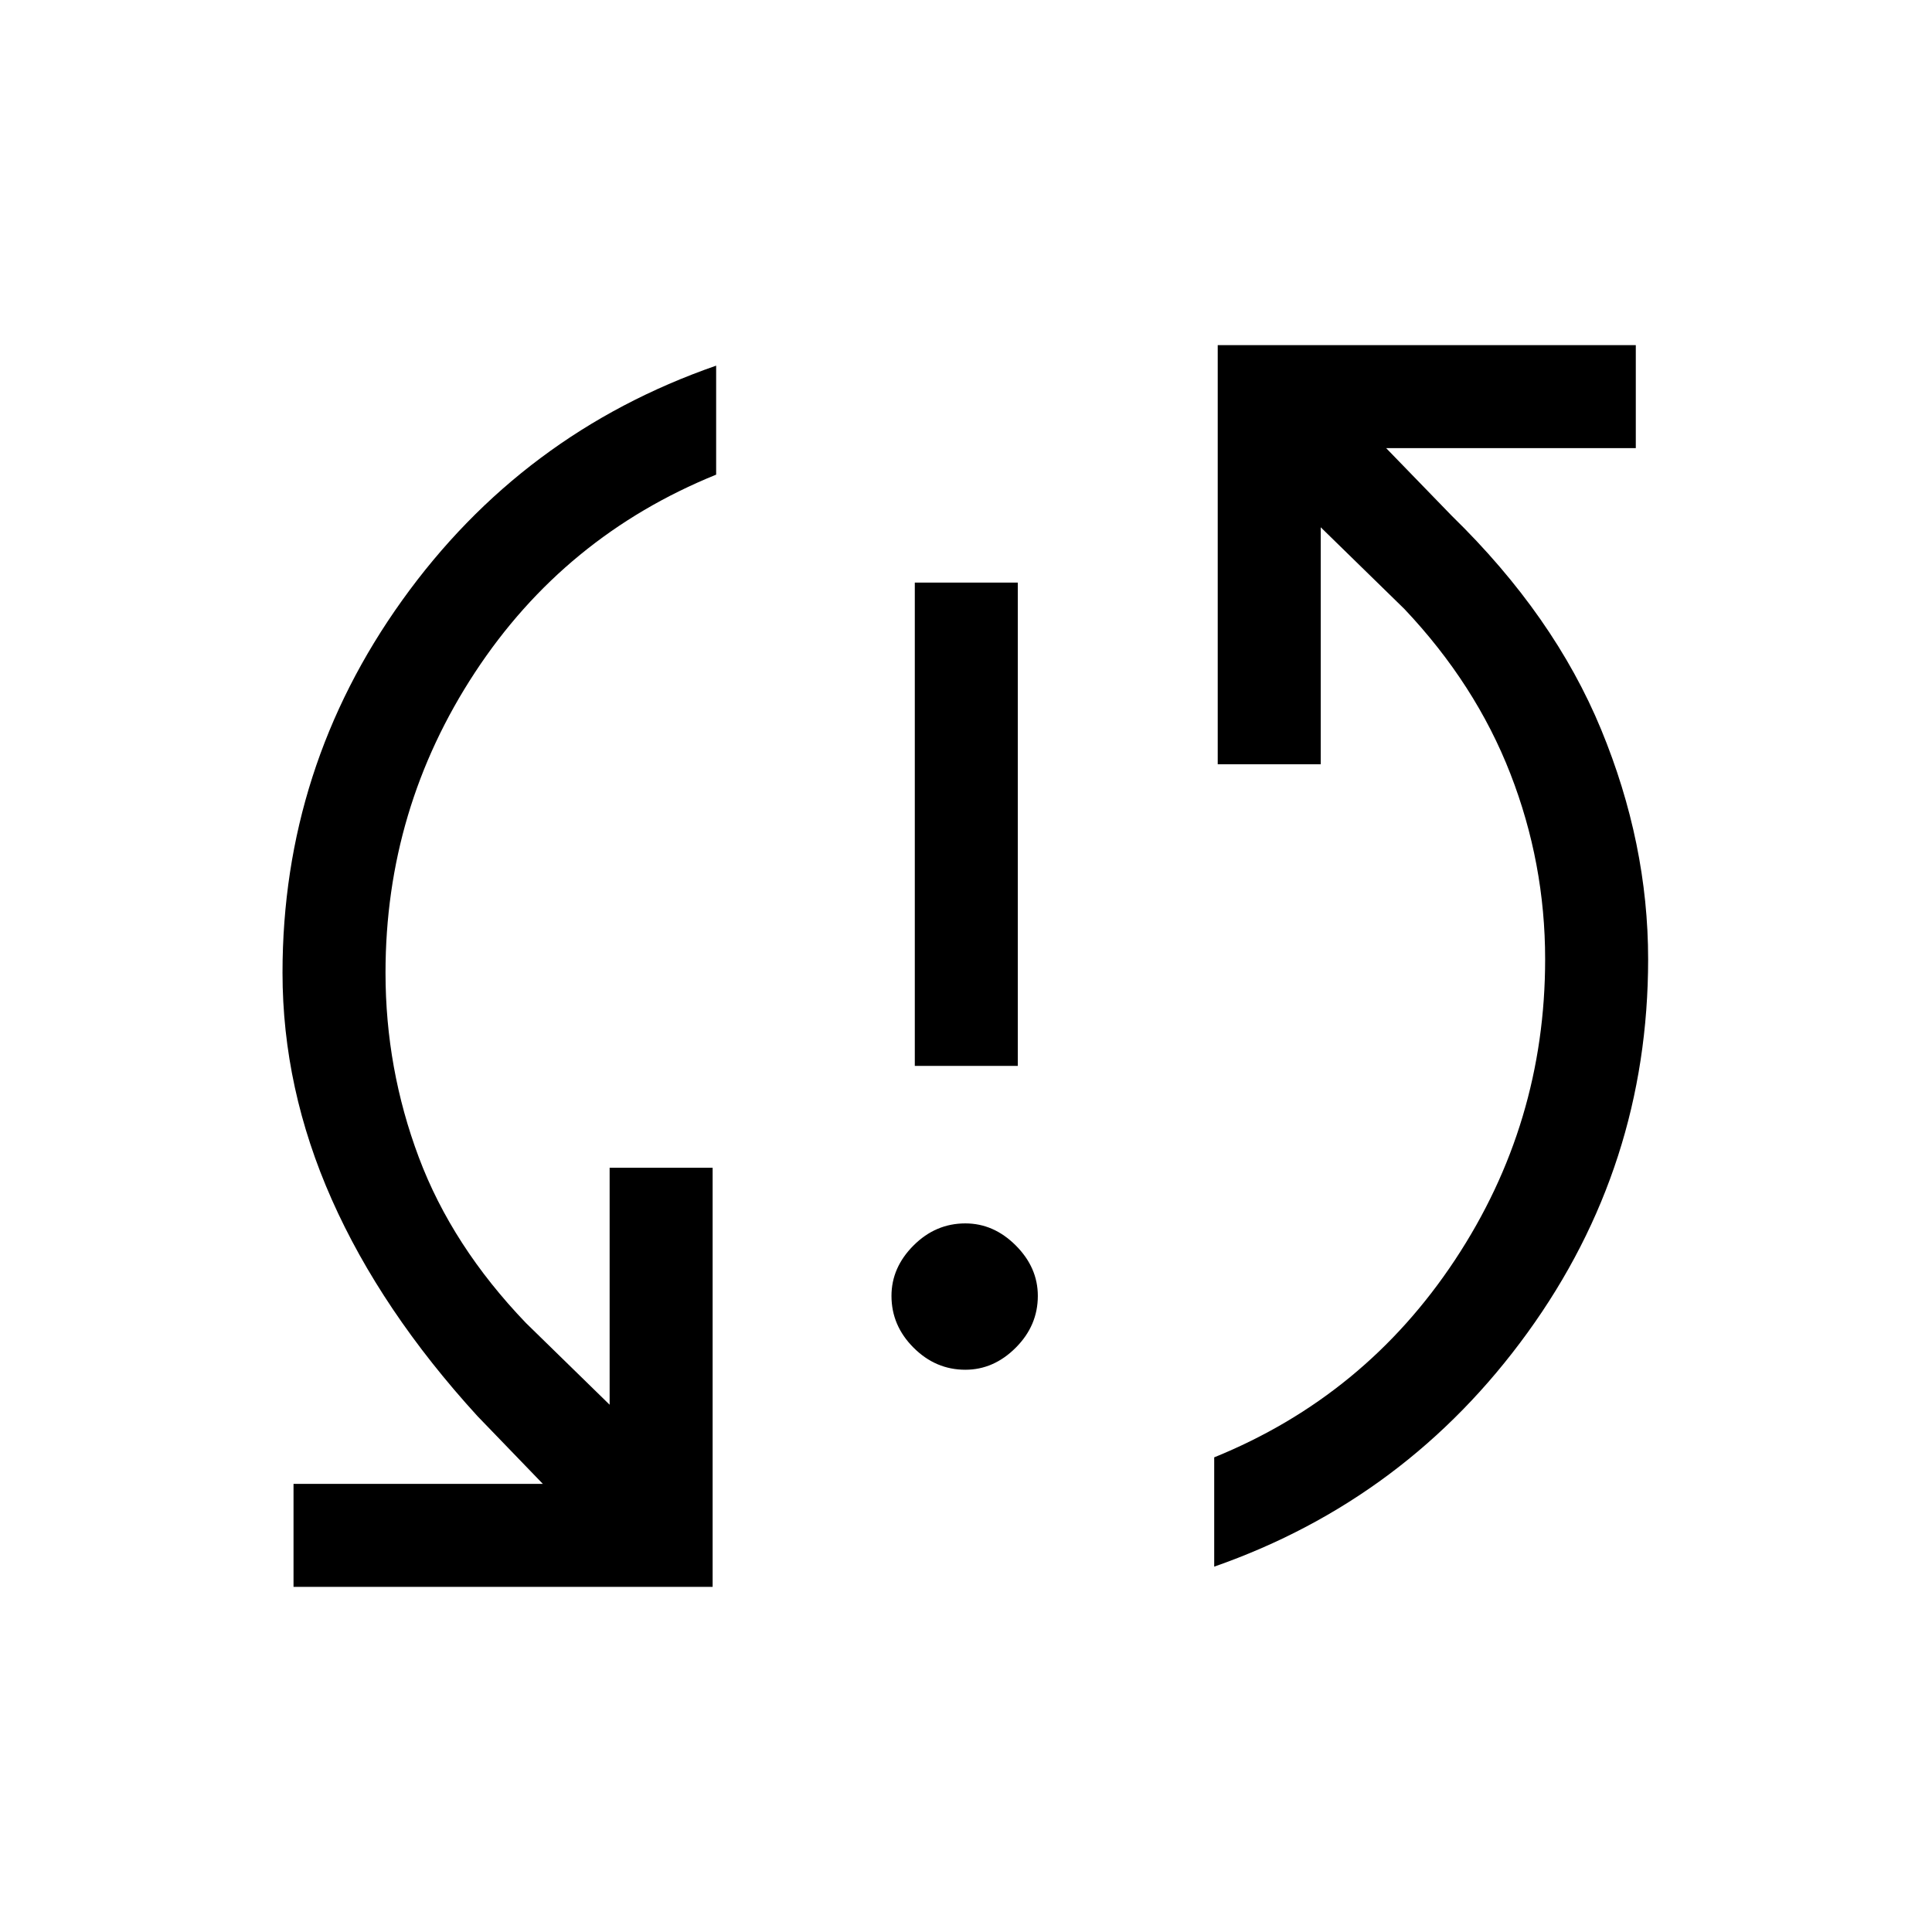 <svg xmlns="http://www.w3.org/2000/svg" height="40" viewBox="0 -960 960 960" width="40"><path d="M145.85-171.49v-51.18h123.89l-32.51-33.69q-47.87-52.43-72.36-107.58-24.49-55.14-24.49-112.7 0-102.08 59.5-185.12 59.5-83.03 155.97-116.55v54.16Q280.44-693.56 236-625.86q-44.44 67.71-44.44 149.22 0 47.61 16.54 91.7t53.23 82.32L302.92-262v-117.74h51.18v208.25H145.85Zm333.82-107.89q-14.77 0-25.73-10.97-10.97-10.96-10.97-25.73 0-14.1 10.97-25.06 10.96-10.96 25.73-10.96 14.1 0 25.06 10.96 10.96 10.96 10.96 25.06 0 14.77-10.96 25.73-10.96 10.97-25.06 10.97Zm-25.11-150.98v-240.15h51.18v240.15h-51.18Zm148.77 248.82v-54.31q74.9-30.43 119.67-98.14 44.77-67.7 44.77-149.37 0-47.77-17.28-92.19-17.28-44.42-52.64-81.83L656.26-698v117.74h-51.18v-208.25h207.74v51.18H688.77l32.67 33.69q50.79 49.51 74.15 106.11 23.36 56.61 23.36 114.17 0 102.74-59.91 185.53-59.91 82.78-155.71 116.29Z"/></svg>